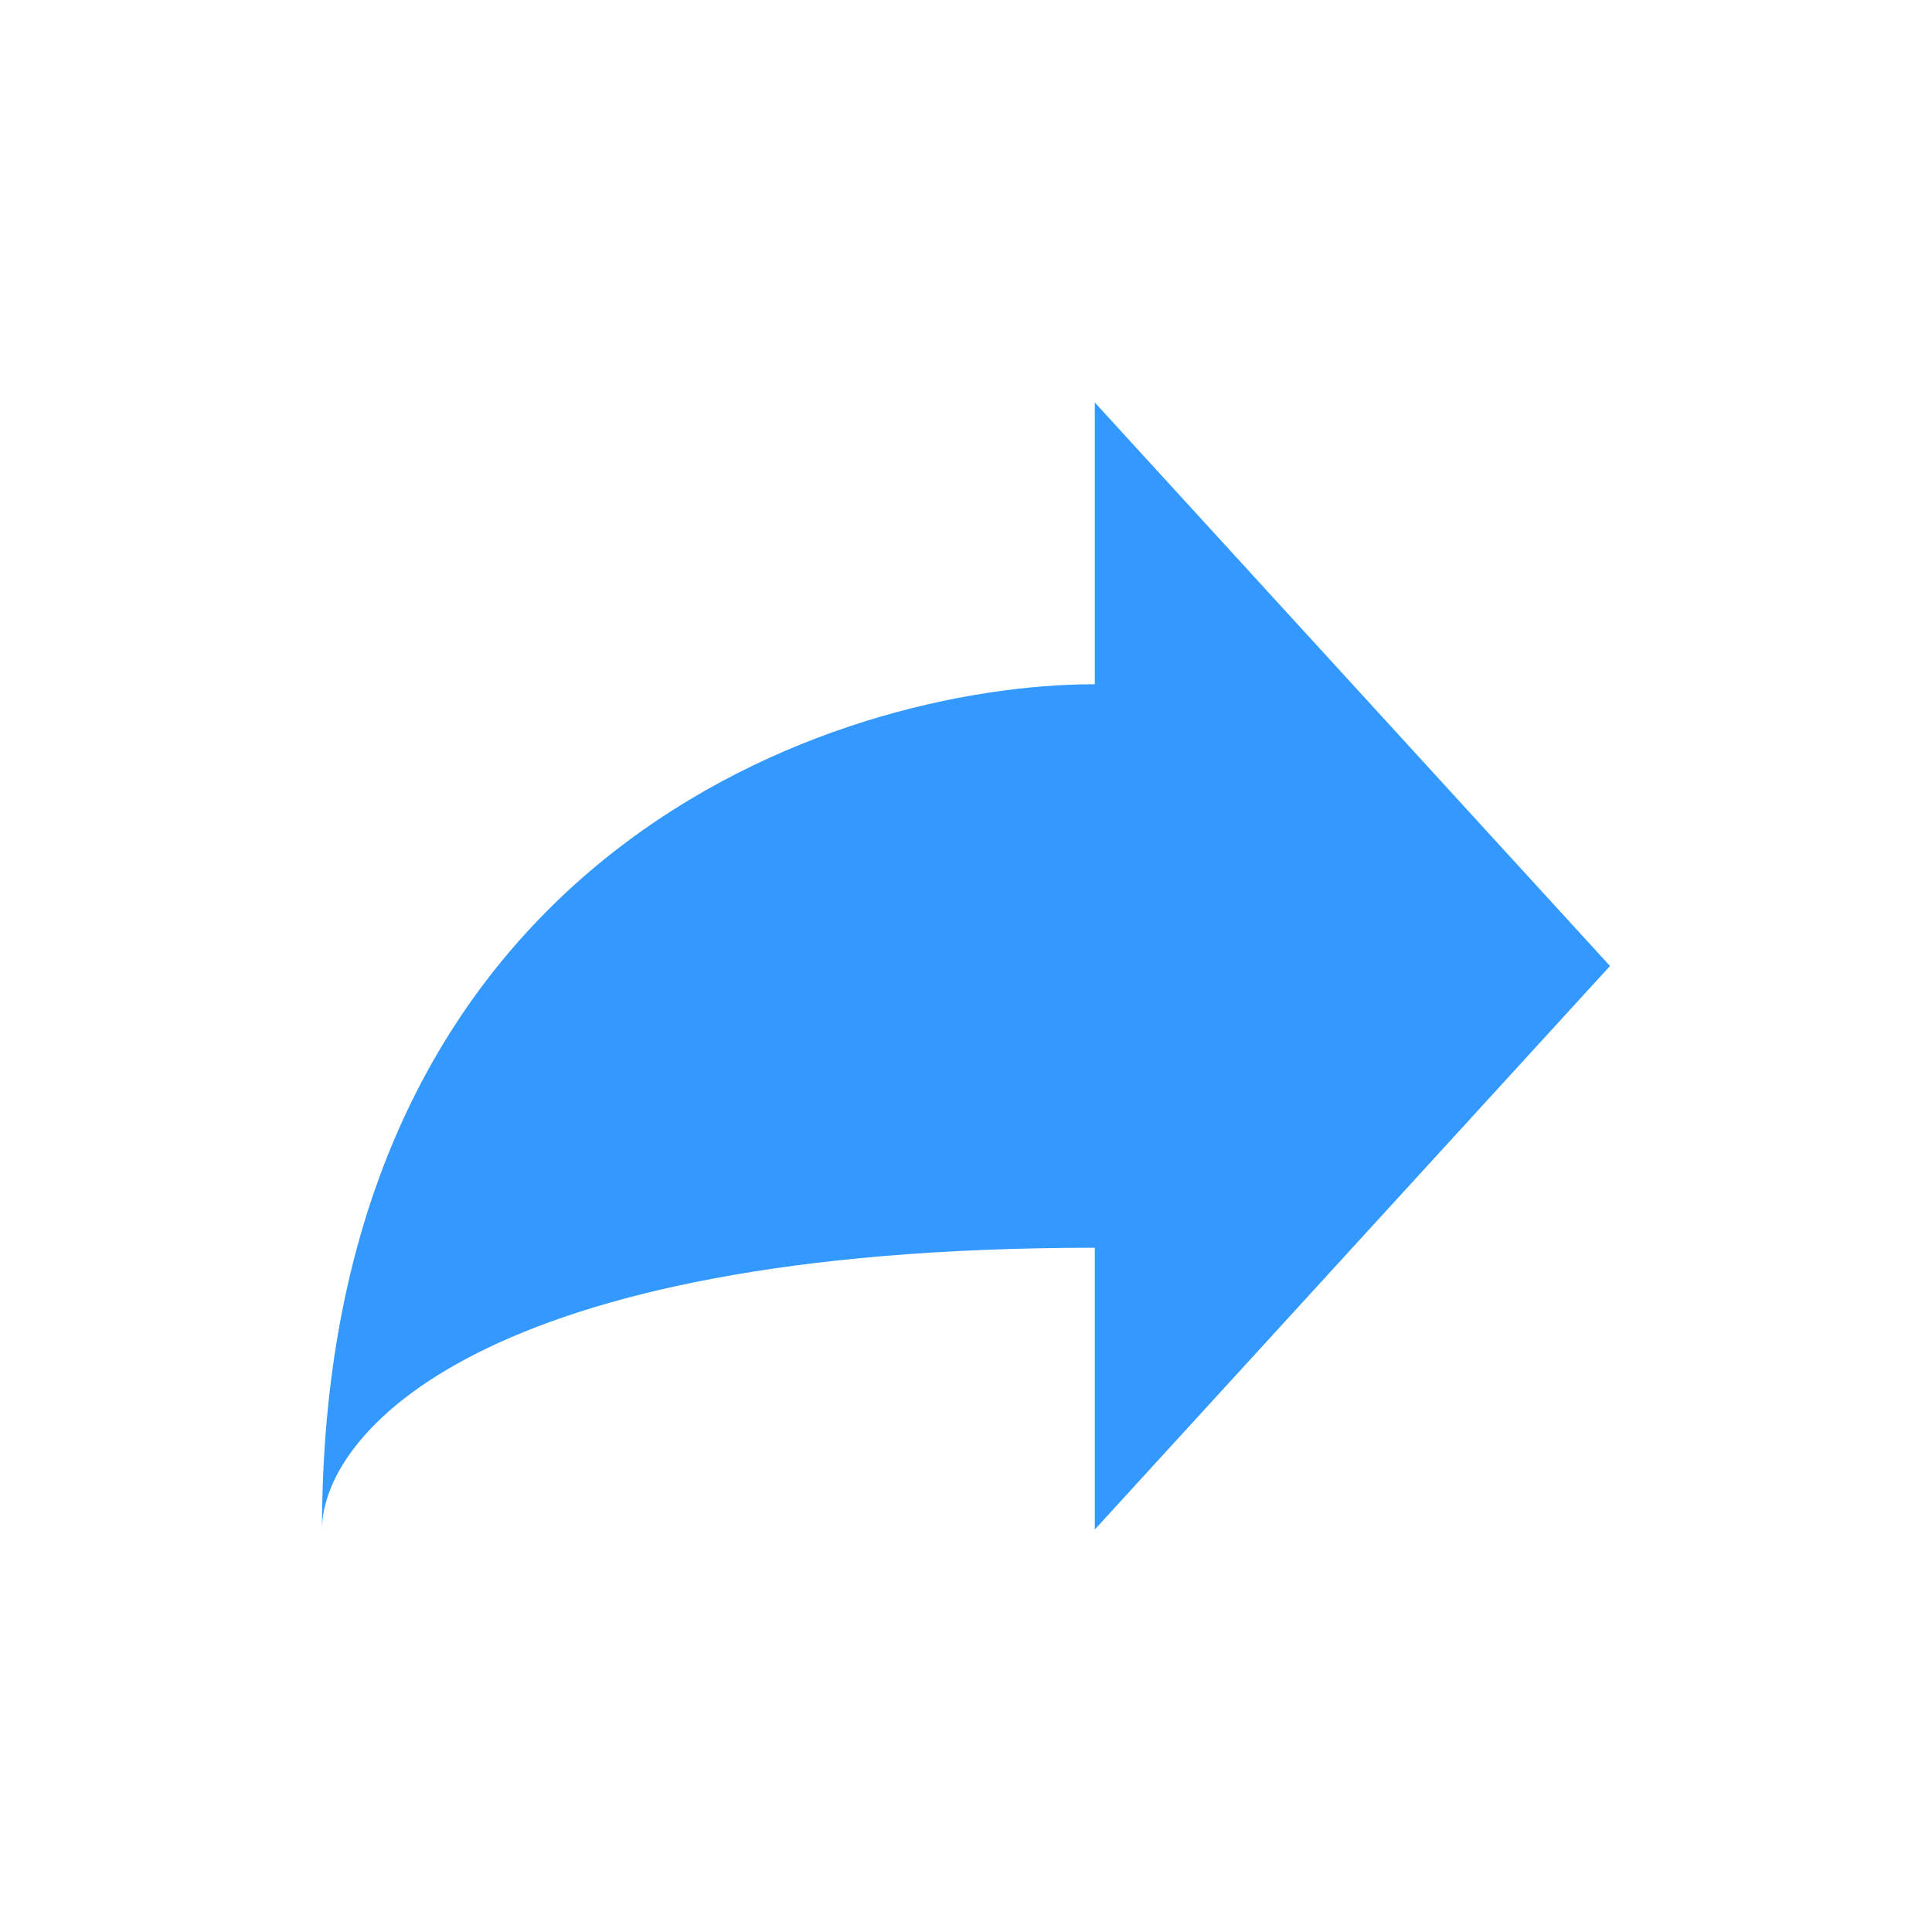 <svg xmlns="http://www.w3.org/2000/svg" width="24px" height="24px" viewBox="0 0 24 24" fill="none"><path fill="#3399ff" stroke="currentColor" stroke-linecap="round" stroke-linejoin="round" stroke-width="0" d="m20 12-6.4-7v3.5C10.4 8.5 4 10.6 4 19c0-1.167 1.92-3.5 9.6-3.5V19l6.4-7z"/></svg>
